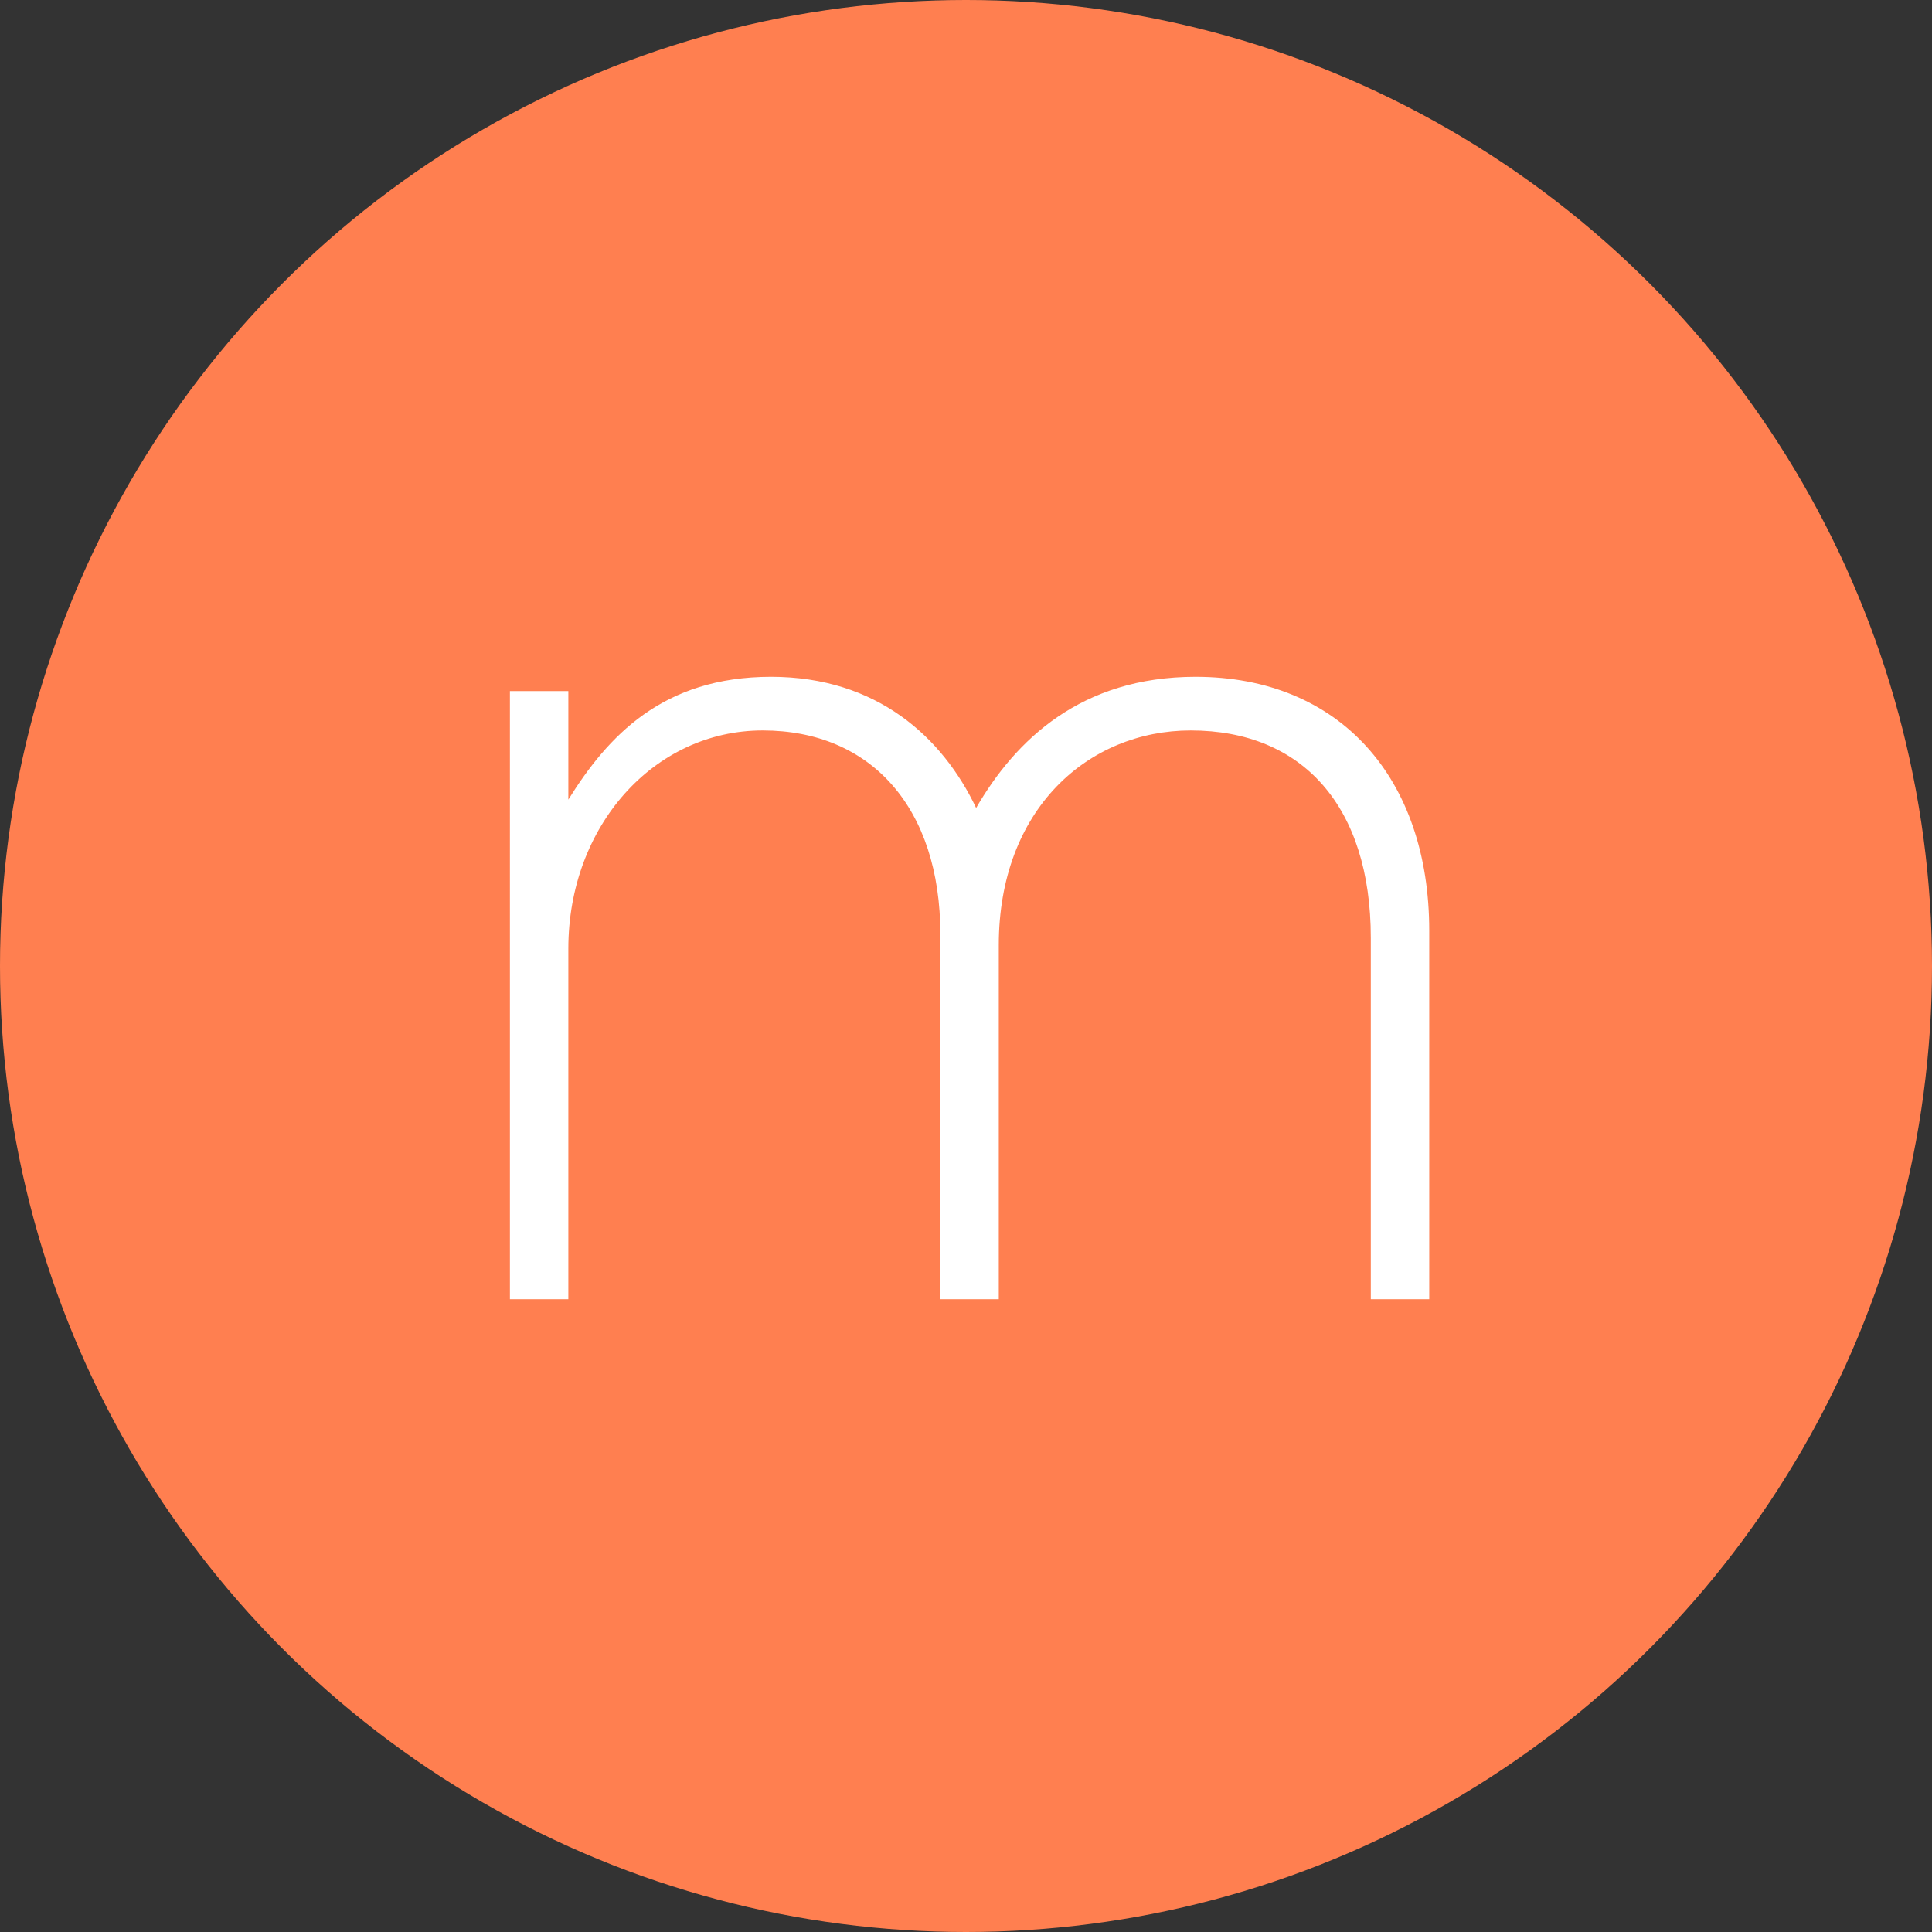 <svg xmlns="http://www.w3.org/2000/svg" viewBox="0 0 512 512"><rect x="0" y="0" width="512" height="512" fill="#333333" stroke="none"/><defs><radialGradient id="m" cx="42%" cy="12%" r="74%"><stop offset="0%" stop-color="#08c5a3"/><stop offset="100%" stop-color="#08a9c5"/></radialGradient></defs><circle cx="256" cy="256" r="256" fill="#ff7f50"/><path d="M363.279 344.309v-95.746c0-34.76-18.012-54.983-47.715-54.983-27.176 0-50.875 20.856-50.875 56.879v93.85h-15.484v-96.695c0-33.5-18.327-54.035-47.083-54.035s-51.507 25.28-51.507 57.827v92.9h-15.483V183.151h15.483v28.756c10.428-16.748 24.964-32.548 53.719-32.548 28.124 0 45.5 16.116 54.352 34.76 10.428-18.012 27.807-34.76 58.143-34.76 38.235 0 61.935 26.86 61.935 67.307v97.642z" fill="#fff"/></svg>
